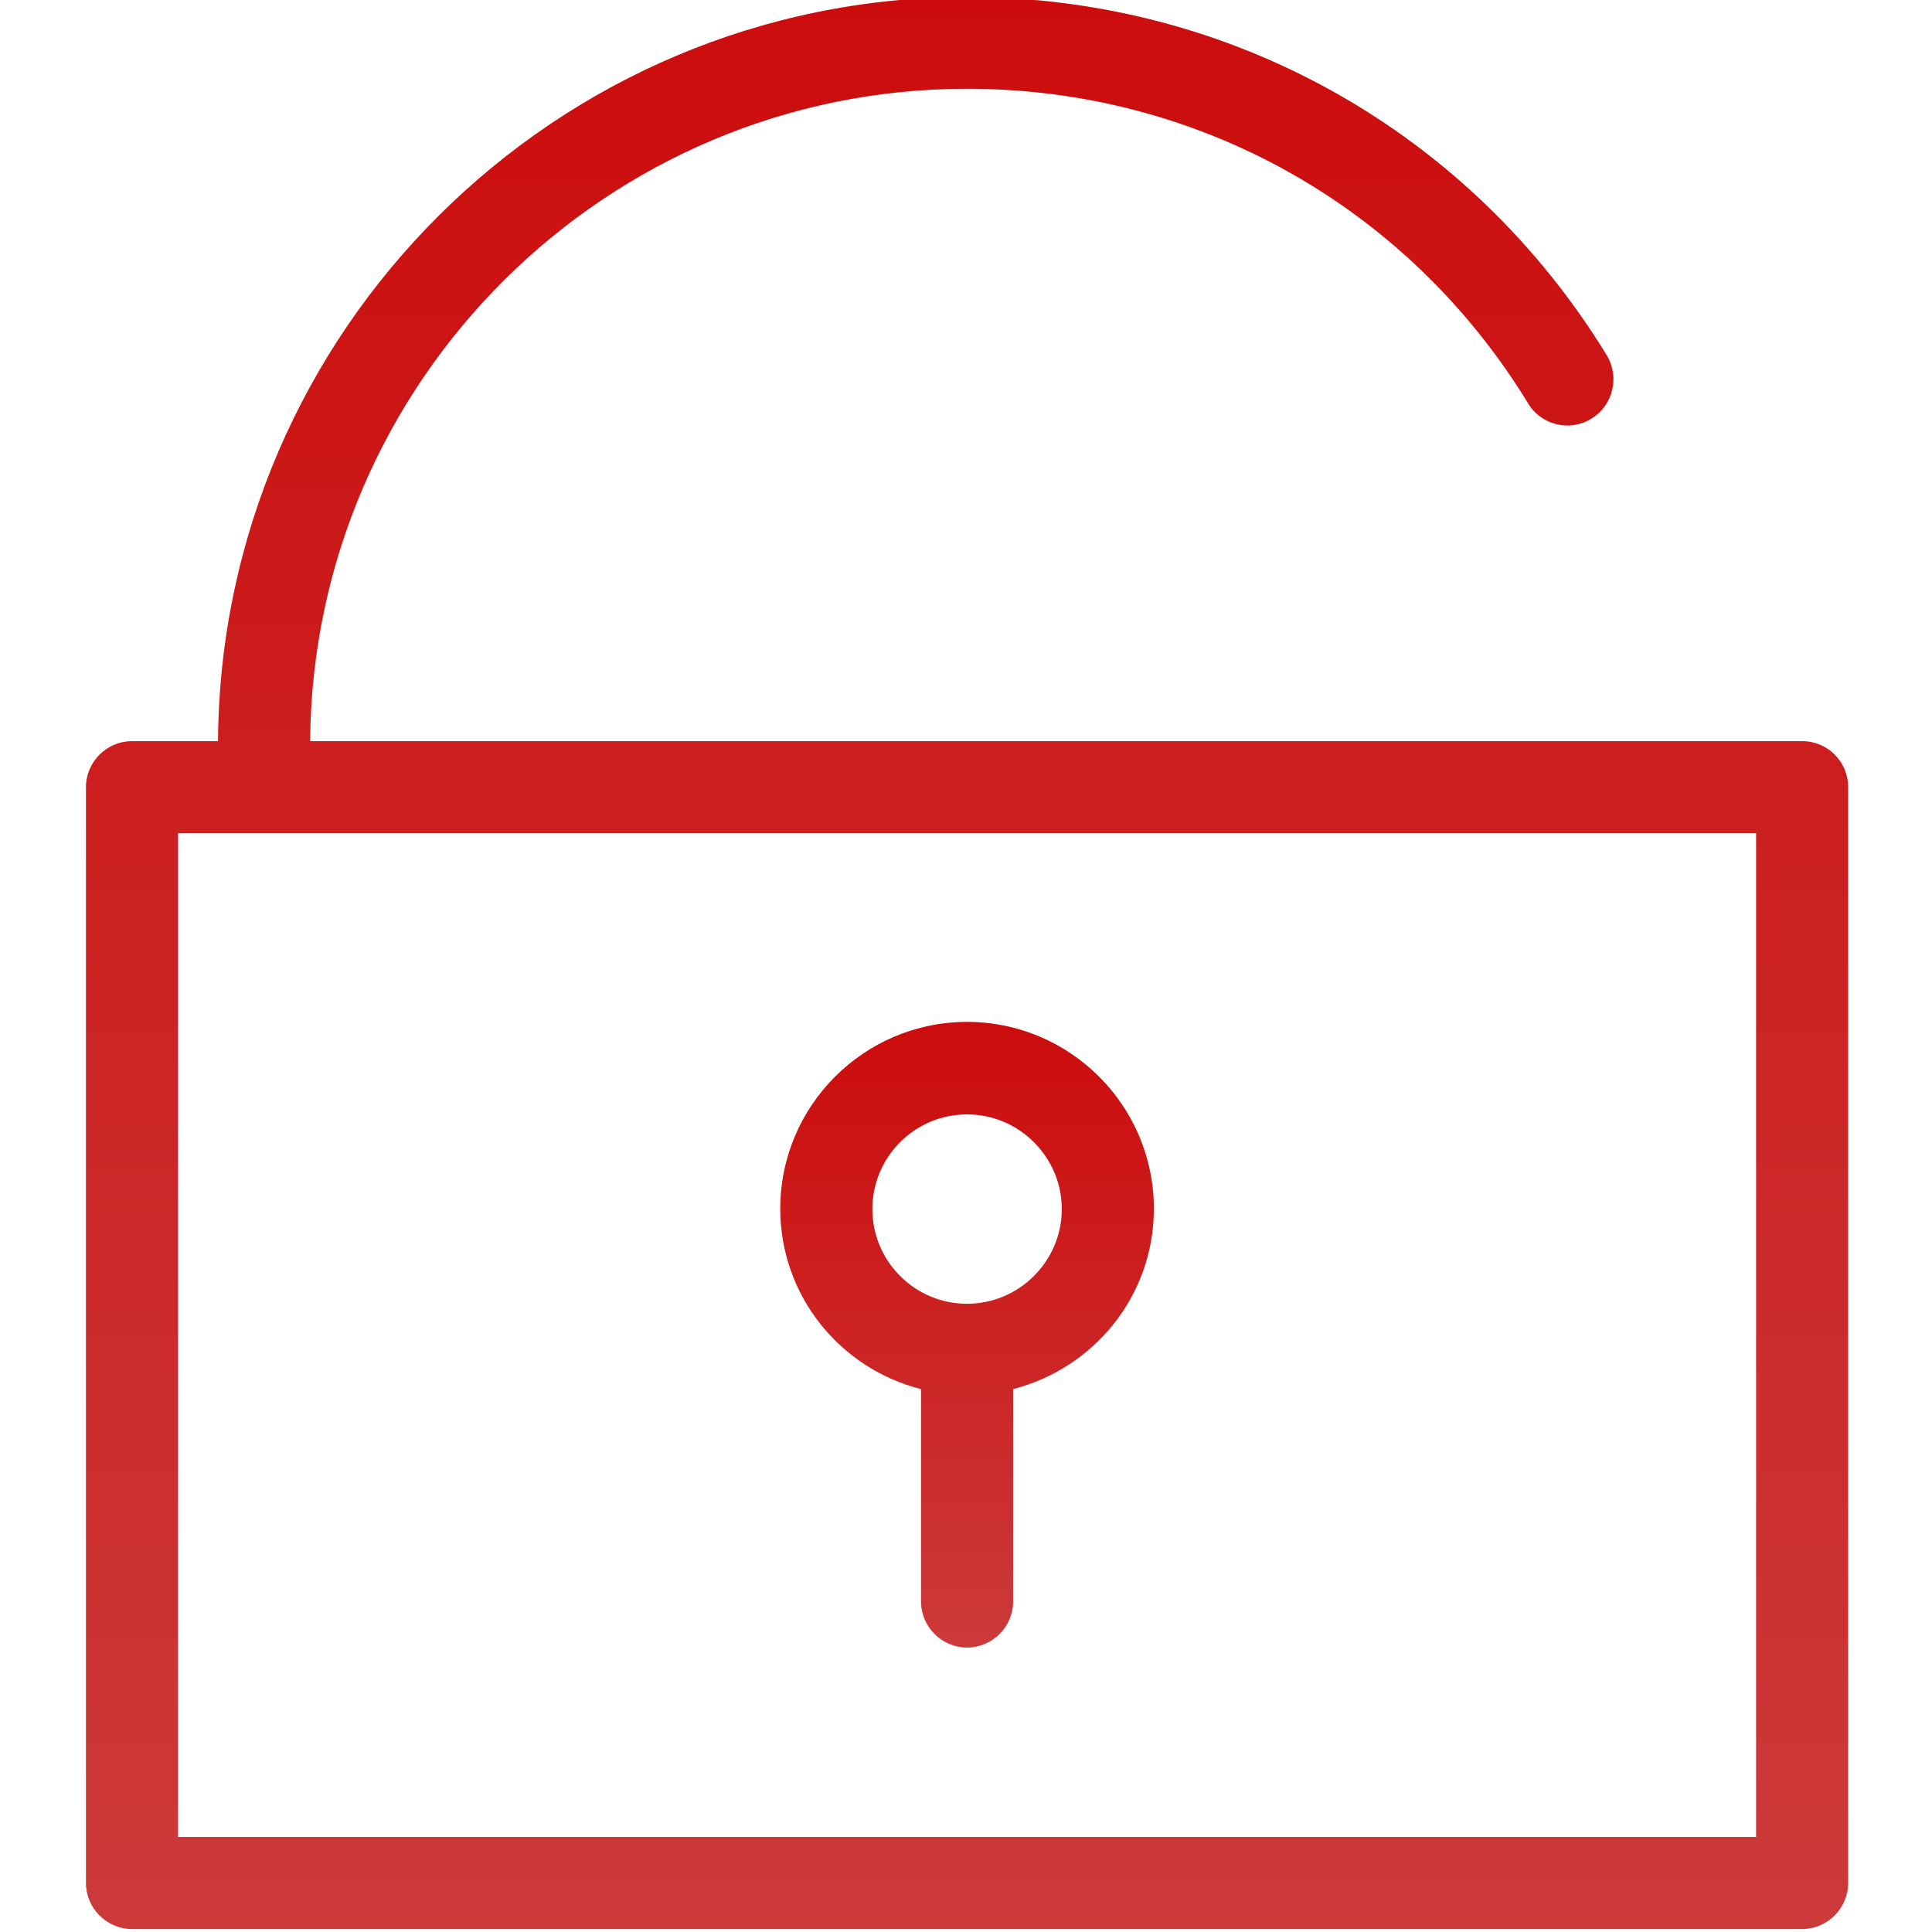 <svg width="38" height="38" viewBox="0 0 52 56" fill="none" xmlns="http://www.w3.org/2000/svg">
<path d="M50.236 21.483H6.989C7.066 11.048 15.575 2.572 26.031 2.572C32.725 2.572 38.806 5.984 42.295 11.694C42.678 12.328 43.509 12.525 44.133 12.131C44.756 11.748 44.953 10.928 44.57 10.294C40.589 3.797 33.655 -0.086 26.031 -0.086C14.109 -0.086 4.397 9.583 4.32 21.483H1.827C1.094 21.483 0.492 22.084 0.492 22.817V54.58C0.492 55.312 1.094 55.914 1.827 55.914H50.236C50.969 55.914 51.57 55.312 51.57 54.58V22.817C51.57 22.073 50.969 21.483 50.236 21.483ZM48.902 53.245H3.161V24.152H48.902V53.245Z" fill="url(#paint0_linear_3451_13393)"></path>
<path d="M50.236 21.483H6.989C7.066 11.048 15.575 2.572 26.031 2.572C32.725 2.572 38.806 5.984 42.295 11.694C42.678 12.328 43.509 12.525 44.133 12.131C44.756 11.748 44.953 10.928 44.57 10.294C40.589 3.797 33.655 -0.086 26.031 -0.086C14.109 -0.086 4.397 9.583 4.32 21.483H1.827C1.094 21.483 0.492 22.084 0.492 22.817V54.58C0.492 55.312 1.094 55.914 1.827 55.914H50.236C50.969 55.914 51.57 55.312 51.57 54.58V22.817C51.57 22.073 50.969 21.483 50.236 21.483ZM48.902 53.245H3.161V24.152H48.902V53.245Z" fill="black" fill-opacity="0.2"></path>
<path d="M24.697 40.263V46.421C24.697 47.154 25.298 47.755 26.031 47.755C26.764 47.755 27.366 47.154 27.366 46.421V40.263C29.706 39.662 31.445 37.562 31.445 35.035C31.445 32.049 29.017 29.621 26.031 29.621C23.045 29.621 20.617 32.049 20.617 35.035C20.617 37.562 22.356 39.673 24.697 40.263ZM26.031 32.301C27.541 32.301 28.777 33.537 28.777 35.046C28.777 36.556 27.541 37.791 26.031 37.791C24.522 37.791 23.286 36.566 23.286 35.046C23.286 33.537 24.511 32.301 26.031 32.301Z" fill="url(#paint1_linear_3451_13393)"></path>
<path d="M24.697 40.263V46.421C24.697 47.154 25.298 47.755 26.031 47.755C26.764 47.755 27.366 47.154 27.366 46.421V40.263C29.706 39.662 31.445 37.562 31.445 35.035C31.445 32.049 29.017 29.621 26.031 29.621C23.045 29.621 20.617 32.049 20.617 35.035C20.617 37.562 22.356 39.673 24.697 40.263ZM26.031 32.301C27.541 32.301 28.777 33.537 28.777 35.046C28.777 36.556 27.541 37.791 26.031 37.791C24.522 37.791 23.286 36.566 23.286 35.046C23.286 33.537 24.511 32.301 26.031 32.301Z" fill="black" fill-opacity="0.2"></path>
<defs>
<linearGradient id="paint0_linear_3451_13393" x1="26.031" y1="-0.086" x2="26.031" y2="55.914" gradientUnits="userSpaceOnUse">
<stop stop-color="#FF0F0F"></stop>
<stop offset="1" stop-color="#FF4849"></stop>
</linearGradient>
<linearGradient id="paint1_linear_3451_13393" x1="26.031" y1="29.621" x2="26.031" y2="47.755" gradientUnits="userSpaceOnUse">
<stop stop-color="#FF0F0F"></stop>
<stop offset="1" stop-color="#FF4849"></stop>
</linearGradient>
</defs>
</svg>